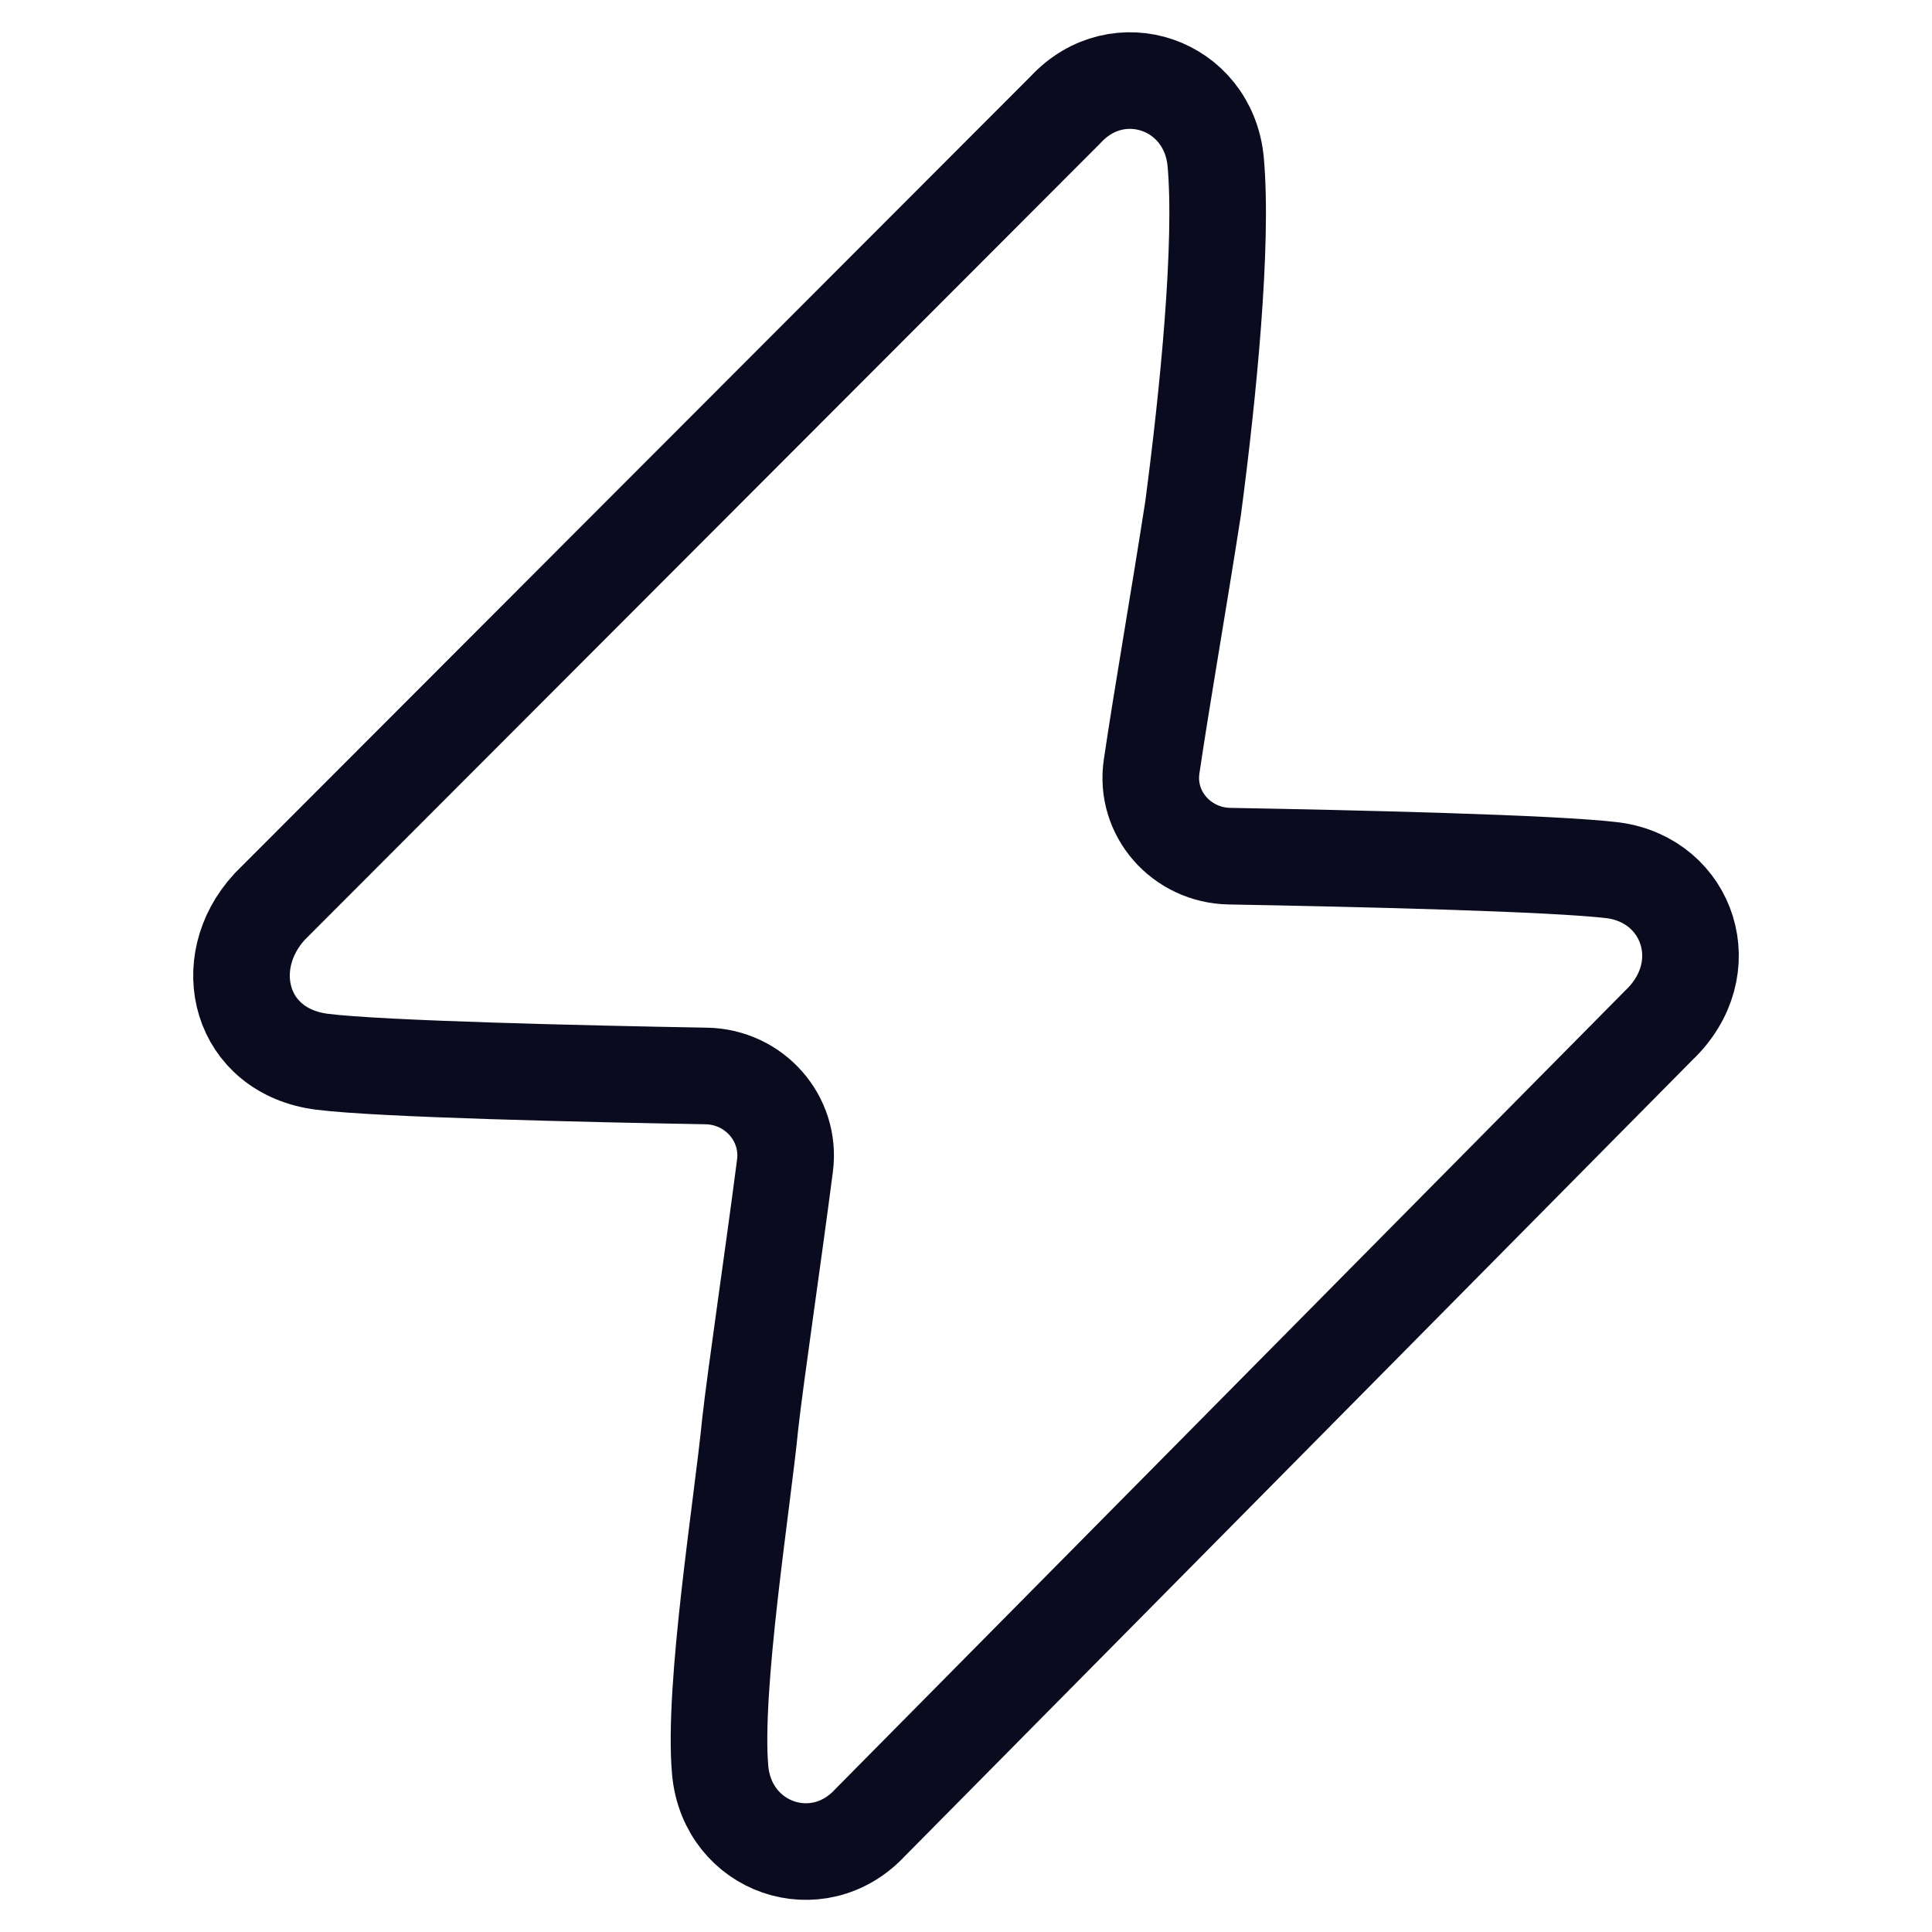 <svg width="40" height="40" viewBox="0 0 40 40" fill="none" xmlns="http://www.w3.org/2000/svg">
<path d="M33.406 18.02C32.195 17.868 27.943 17.77 25.455 17.726C24.465 17.708 23.698 16.849 23.843 15.87C24.062 14.385 24.382 12.579 24.702 10.521C25.013 8.164 25.324 5.058 25.169 3.344C25.013 1.737 23.148 1.094 22.06 2.273L5.585 18.769C4.497 19.948 4.964 21.769 6.673 21.983C7.884 22.135 12.137 22.233 14.625 22.277C15.614 22.295 16.379 23.153 16.252 24.134C16.005 26.043 15.645 28.469 15.532 29.482C15.377 31.088 14.755 34.945 14.911 36.659C15.066 38.266 16.931 38.908 18.019 37.73L34.339 21.233C35.582 20.055 34.96 18.234 33.406 18.02Z" stroke="#0A0B1E" stroke-width="2"/>
</svg>
